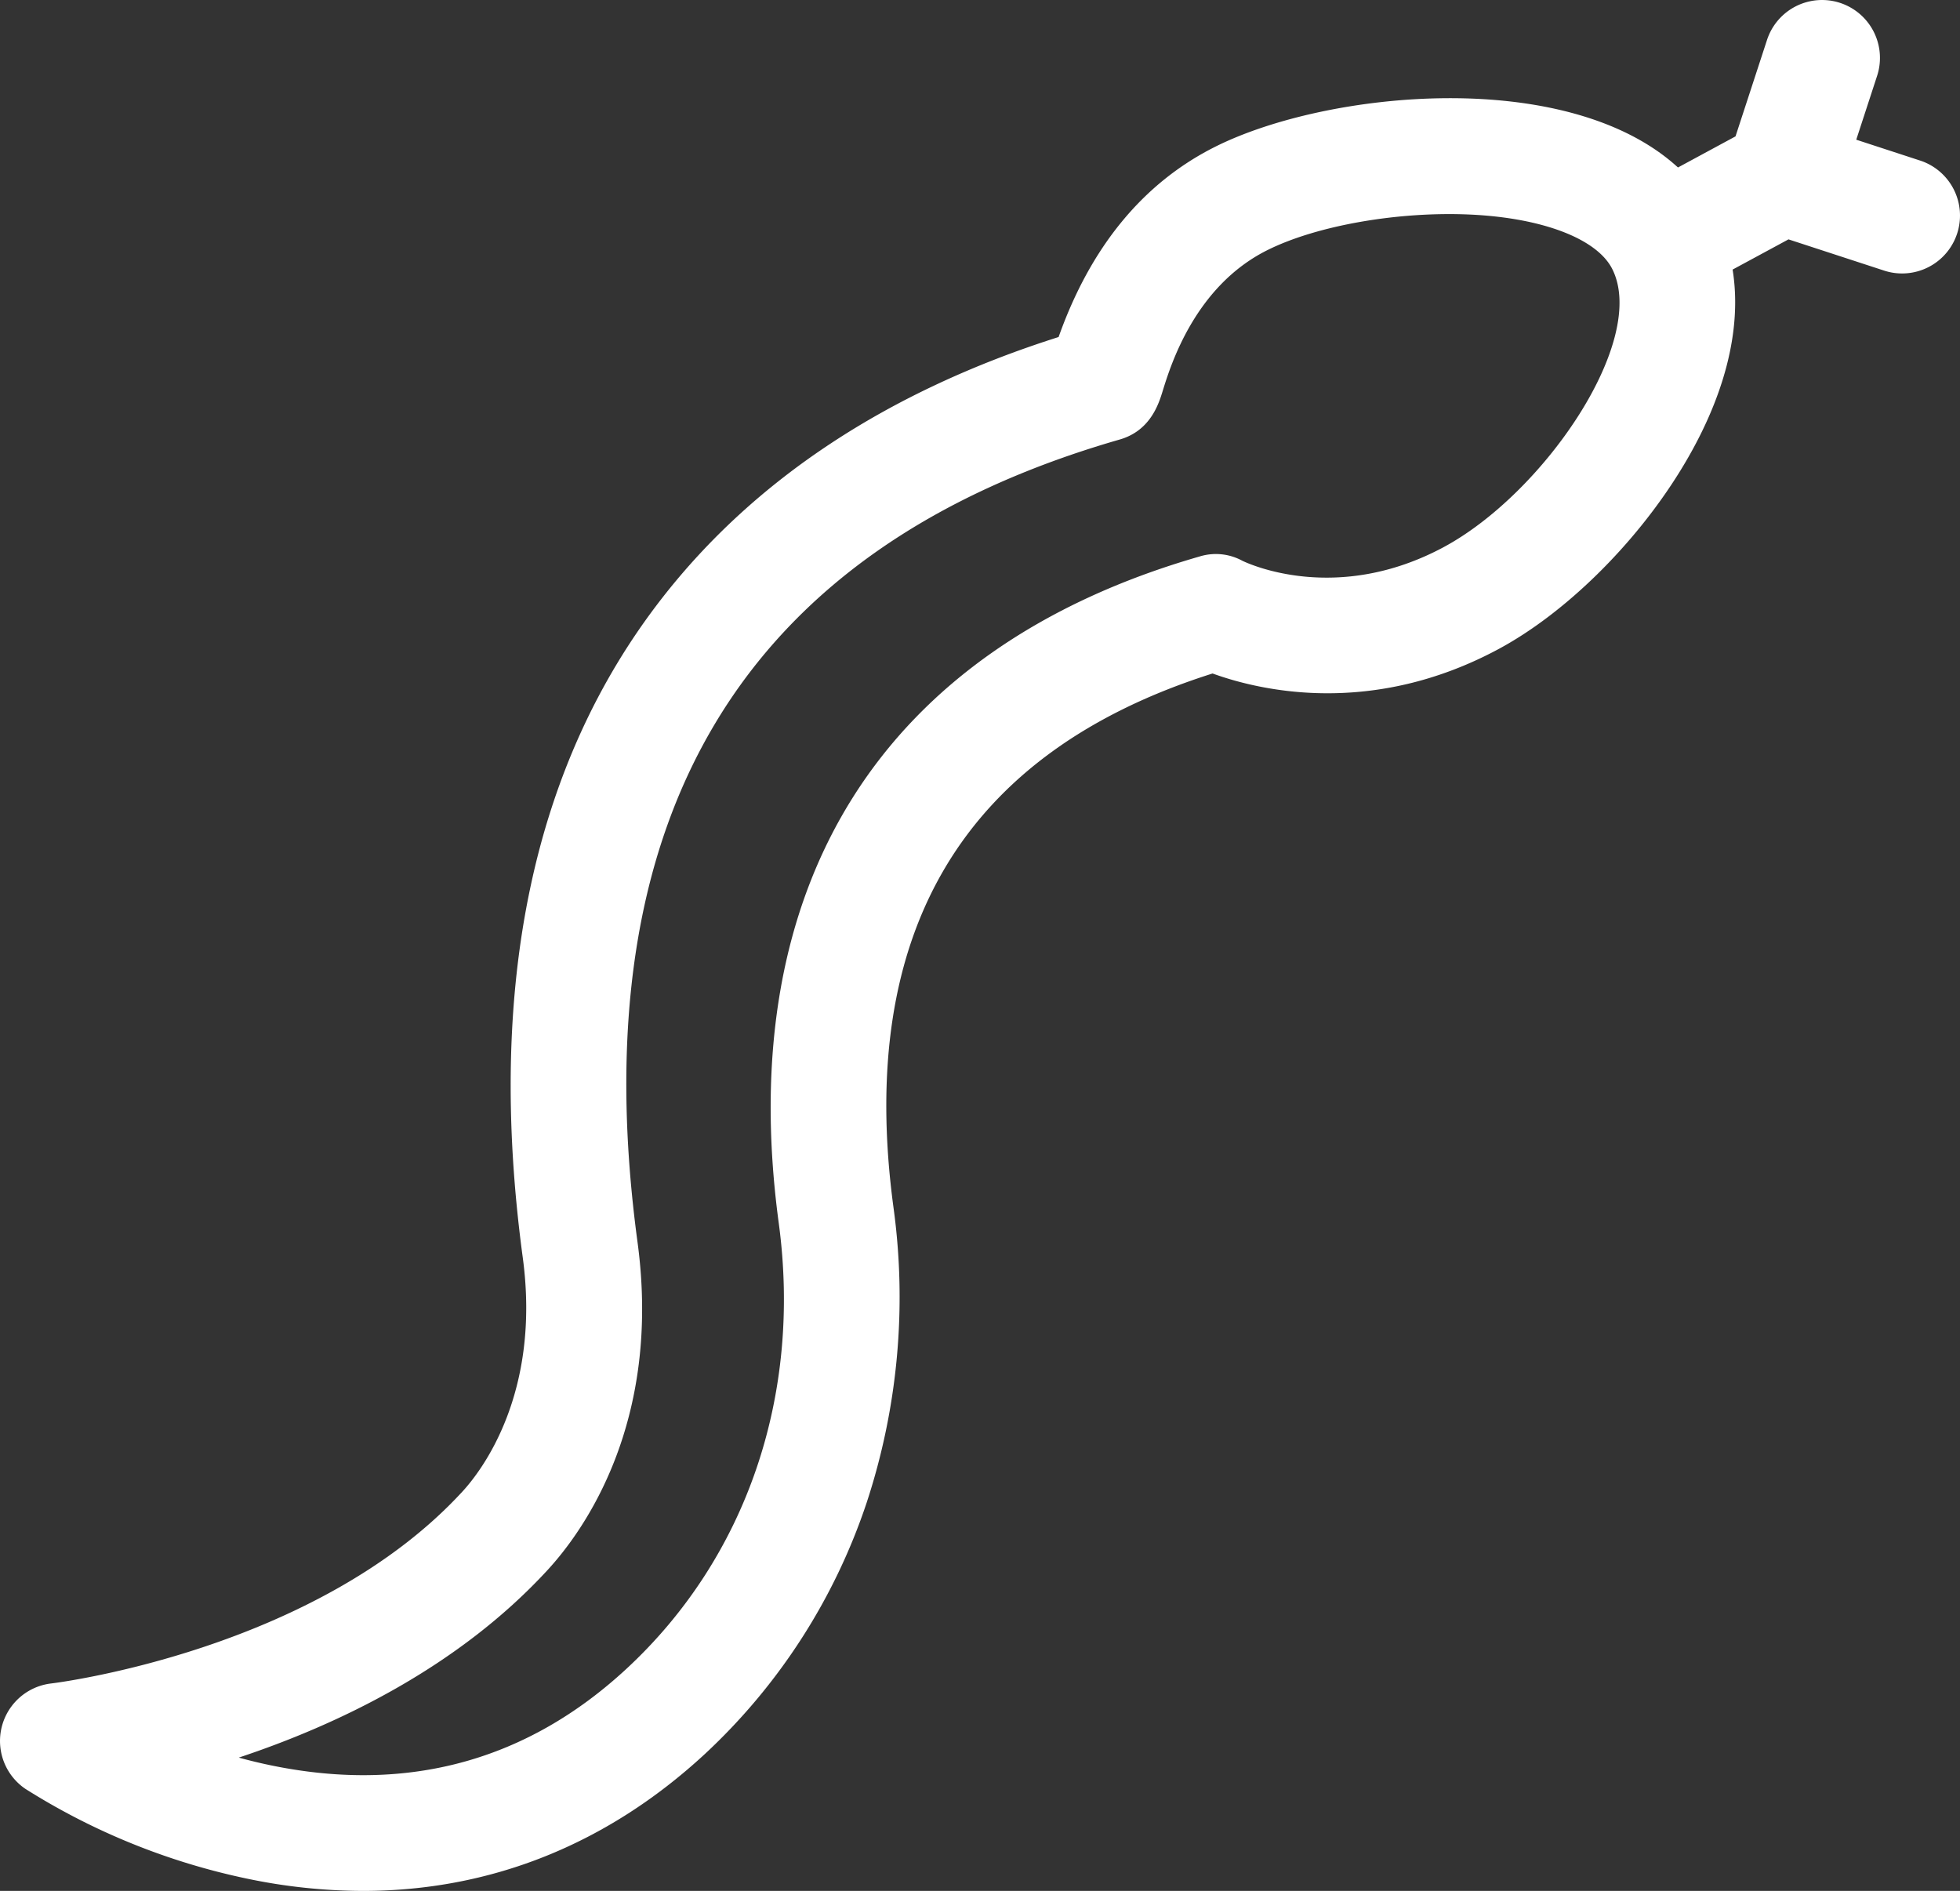<svg xmlns="http://www.w3.org/2000/svg" width="512.001" height="493.956" viewBox="0 0 512.001 493.956">
  <rect x="0" y="0" width="512.001" height="493.956" fill="#333333" stroke="none"/>
  <path id="Trazado_7" data-name="Trazado 7" d="M501.566,50.959,484.9,45.515l5.444-16.67a15.124,15.124,0,0,0-28.754-9.391L453.36,44.646l-15.03,8.125C409.5,26.378,346.642,32.7,317.393,47.382c-18.78,9.425-32.509,26.126-40.859,49.681-44.481,14.107-79.311,37.036-103.607,68.229-33.714,43.282-45.949,101.228-36.368,172.232,4.8,35.588-10.83,55.768-15.735,61.105C82.456,440.371,14.1,448.7,13.43,448.78a15.124,15.124,0,0,0-6.8,27.539A175.919,175.919,0,0,0,64.377,499.74a148.74,148.74,0,0,0,30.438,3.238c33.262,0,63.7-12.094,89.273-35.725a157.722,157.722,0,0,0,42.3-65.681,171.9,171.9,0,0,0,7.015-77.116c-9.718-72.014,18.321-118.919,83.348-139.5,12.357,4.481,41.529,11.4,74.6-6.323,17.335-9.289,35.558-27.141,47.552-46.587C450.481,113.279,455.129,95.1,452.6,79.443l14.6-7.892,24.984,8.159a15.122,15.122,0,1,0,9.388-28.751Zm-124.5,101.019c-27.88,14.94-50.81,4.368-52.557,3.519a14.422,14.422,0,0,0-11.144-1.106C230.535,178.229,191.492,240.063,203.426,328.5c6.075,45.032-8.456,87.508-39.868,116.538-25.832,23.871-56.805,32.377-92.064,25.284-3.143-.632-6.188-1.365-9.118-2.17,25.678-8.538,57.2-23.469,80.717-49.054,9.175-9.982,29.825-38.308,23.441-85.619C151.59,222.726,193.968,152.193,292.495,123.838c8.026-2.312,10.187-9.306,11.224-12.668,2.085-6.754,8.433-27.311,27.242-36.75,12.921-6.484,34.335-10.237,53.25-9.342,18.809.891,32.964,6.331,36.943,14.2C430.58,97.918,403.339,137.9,377.062,151.978Z" transform="translate(0 -9.022)" fill="#fff"/>
</svg>
